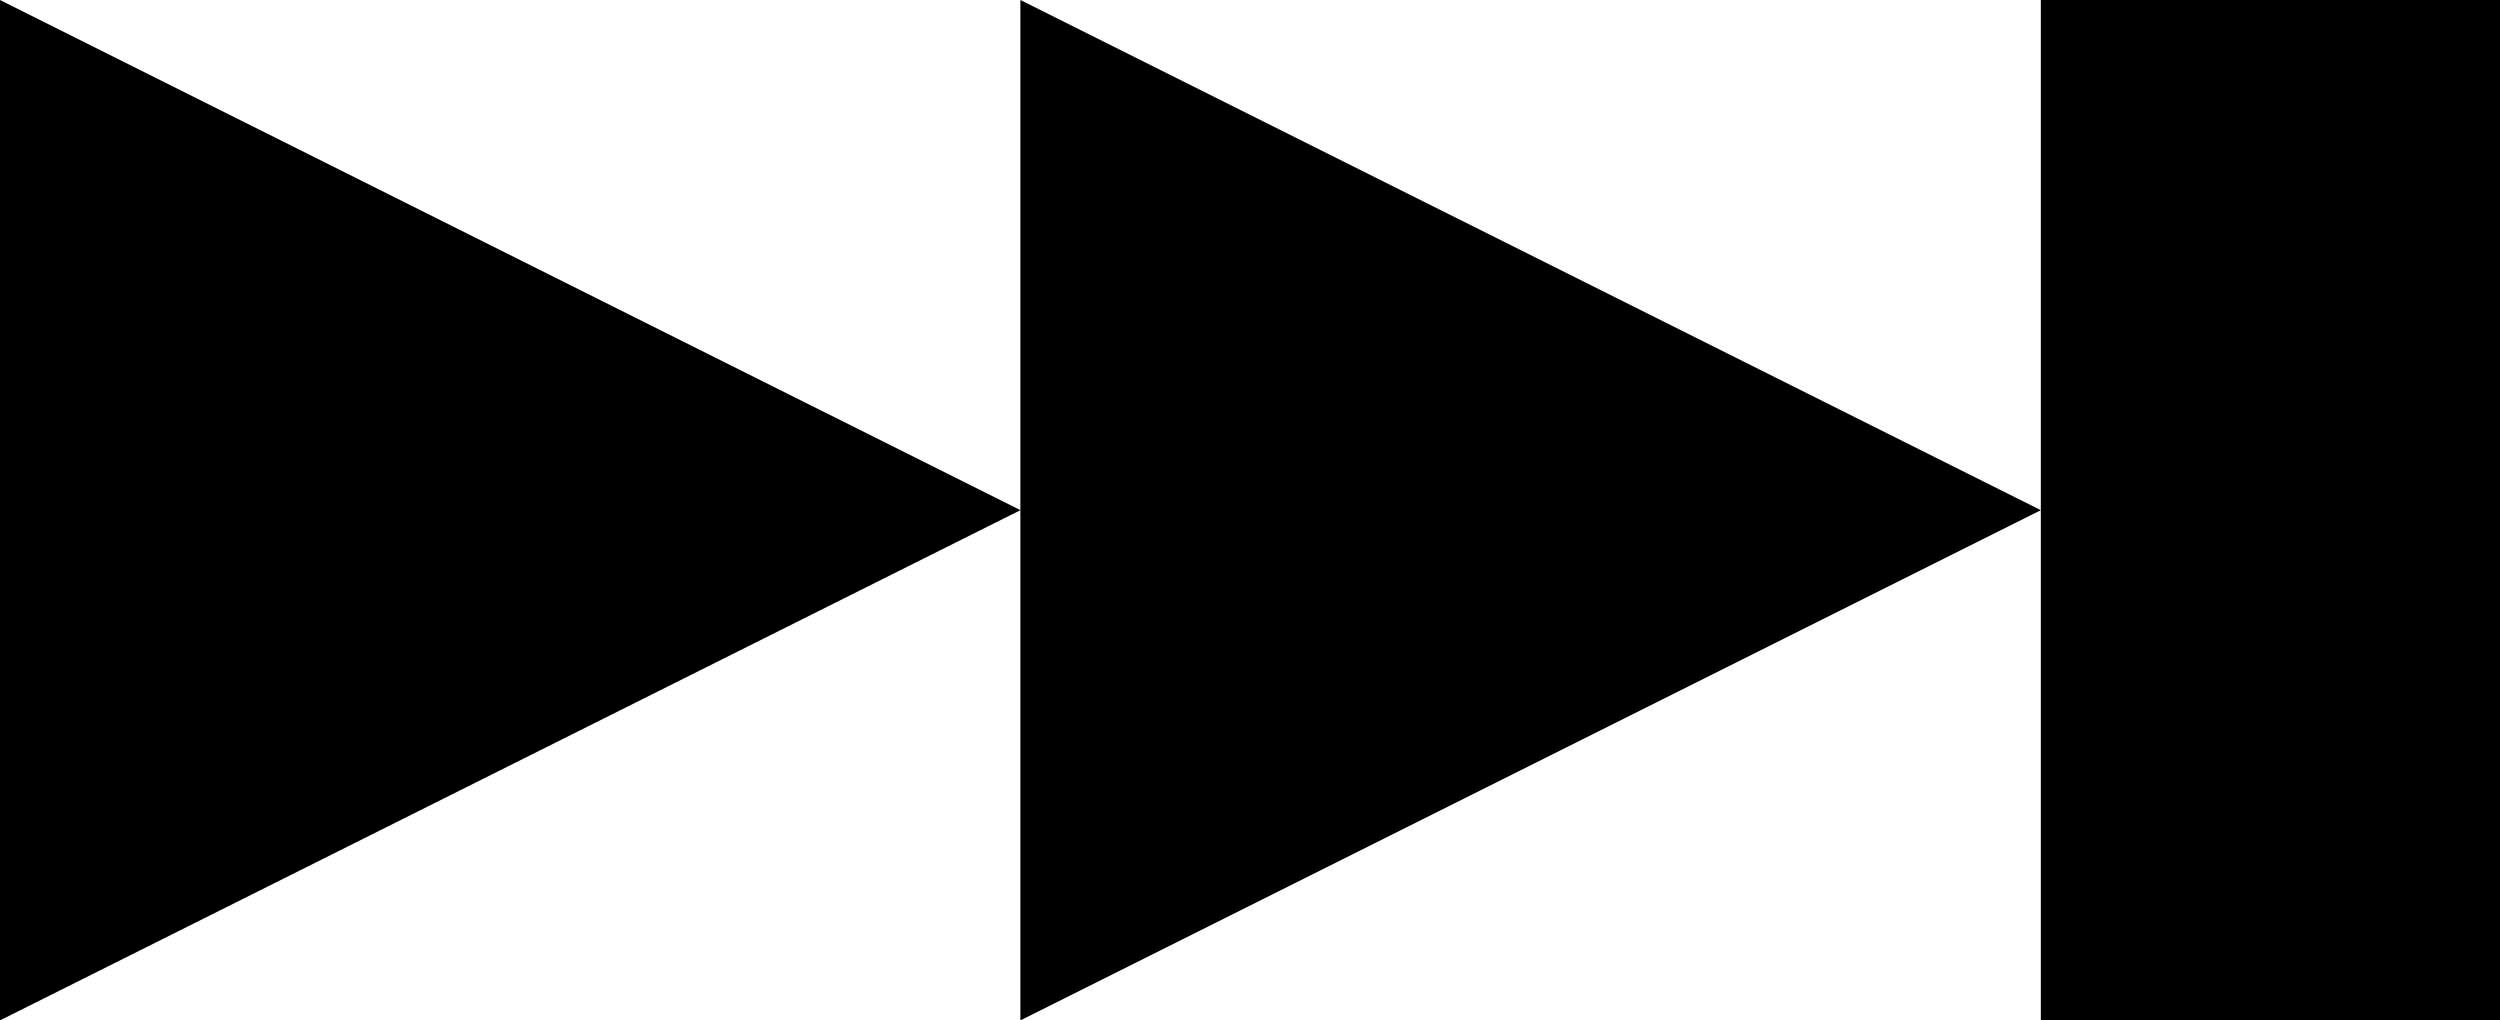 <?xml version="1.0" encoding="UTF-8" standalone="no"?>
<!-- Created with Inkscape (http://www.inkscape.org/) -->

<svg
   xmlns:dc="http://purl.org/dc/elements/1.1/"
   xmlns:cc="http://creativecommons.org/ns#"
   xmlns:rdf="http://www.w3.org/1999/02/22-rdf-syntax-ns#"
   xmlns:svg="http://www.w3.org/2000/svg"
   xmlns="http://www.w3.org/2000/svg"
   xmlns:sodipodi="http://sodipodi.sourceforge.net/DTD/sodipodi-0.dtd"
   xmlns:inkscape="http://www.inkscape.org/namespaces/inkscape"
   width="9.8pc"
   height="4pc"
   viewBox="0 0 41.487 16.933"
   version="1.1"
   id="svg8"
   inkscape:version="0.92.3 (2405546, 2018-03-11)"
   sodipodi:docname="next.svg">
  <defs
     id="defs2" />
  <sodipodi:namedview
     id="base"
     pagecolor="#ffffff"
     bordercolor="#666666"
     borderopacity="1.0"
     inkscape:pageopacity="0.0"
     inkscape:pageshadow="2"
     inkscape:zoom="5.6"
     inkscape:cx="86.708632"
     inkscape:cy="36.321246"
     inkscape:document-units="pc"
     inkscape:current-layer="layer1"
     showgrid="false"
     inkscape:window-width="1366"
     inkscape:window-height="704"
     inkscape:window-x="0"
     inkscape:window-y="27"
     inkscape:window-maximized="1"
     fit-margin-top="0"
     fit-margin-left="0"
     fit-margin-right="0"
     fit-margin-bottom="0"
     units="pc" />
  <g
     inkscape:label="Layer 1"
     inkscape:groupmode="layer"
     id="layer1"
     transform="translate(0.265,-280.495)"
     style="display:inline">
    <path
       style="display:inline;fill:#000000;fill-opacity:1;stroke:#000000;stroke-width:0;stroke-linecap:butt;stroke-linejoin:miter;stroke-miterlimit:4;stroke-dasharray:none;stroke-opacity:1"
       d="m 33.602,280.495 v 16.933 h 7.62 v -16.933 z"
       id=""
       inkscape:connector-curvature="0"
       sodipodi:nodetypes="ccccc"
       inkscape:label="break" />
    <g
       transform="translate(16.933,2.0243162e-6)"
       id="g1004"
       inkscape:label="play-2"
       style="display:inline">
      <path
         inkscape:label=""
         sodipodi:nodetypes="cccc"
         inkscape:connector-curvature="0"
         id="play_shape-2"
         d="M -0.265,280.495 V 297.428 L 16.669,288.961 Z"
         style="display:inline;opacity:1;fill:#000000;fill-opacity:1;stroke:#000000;stroke-width:0;stroke-linecap:butt;stroke-linejoin:miter;stroke-miterlimit:4;stroke-dasharray:none;stroke-opacity:1" />
    </g>
    <g
       transform="translate(0,2.5243162e-6)"
       id="g1001"
       inkscape:label="play-1"
       style="display:inline">
      <path
         inkscape:label=""
         sodipodi:nodetypes="cccc"
         inkscape:connector-curvature="0"
         id="path"
         d="M -0.265,280.495 V 297.428 L 16.669,288.961 Z"
         style="display:inline;opacity:1;fill:#000000;fill-opacity:1;stroke:#000000;stroke-width:0;stroke-linecap:butt;stroke-linejoin:miter;stroke-miterlimit:4;stroke-dasharray:none;stroke-opacity:1" />
    </g>
  </g>
</svg>
